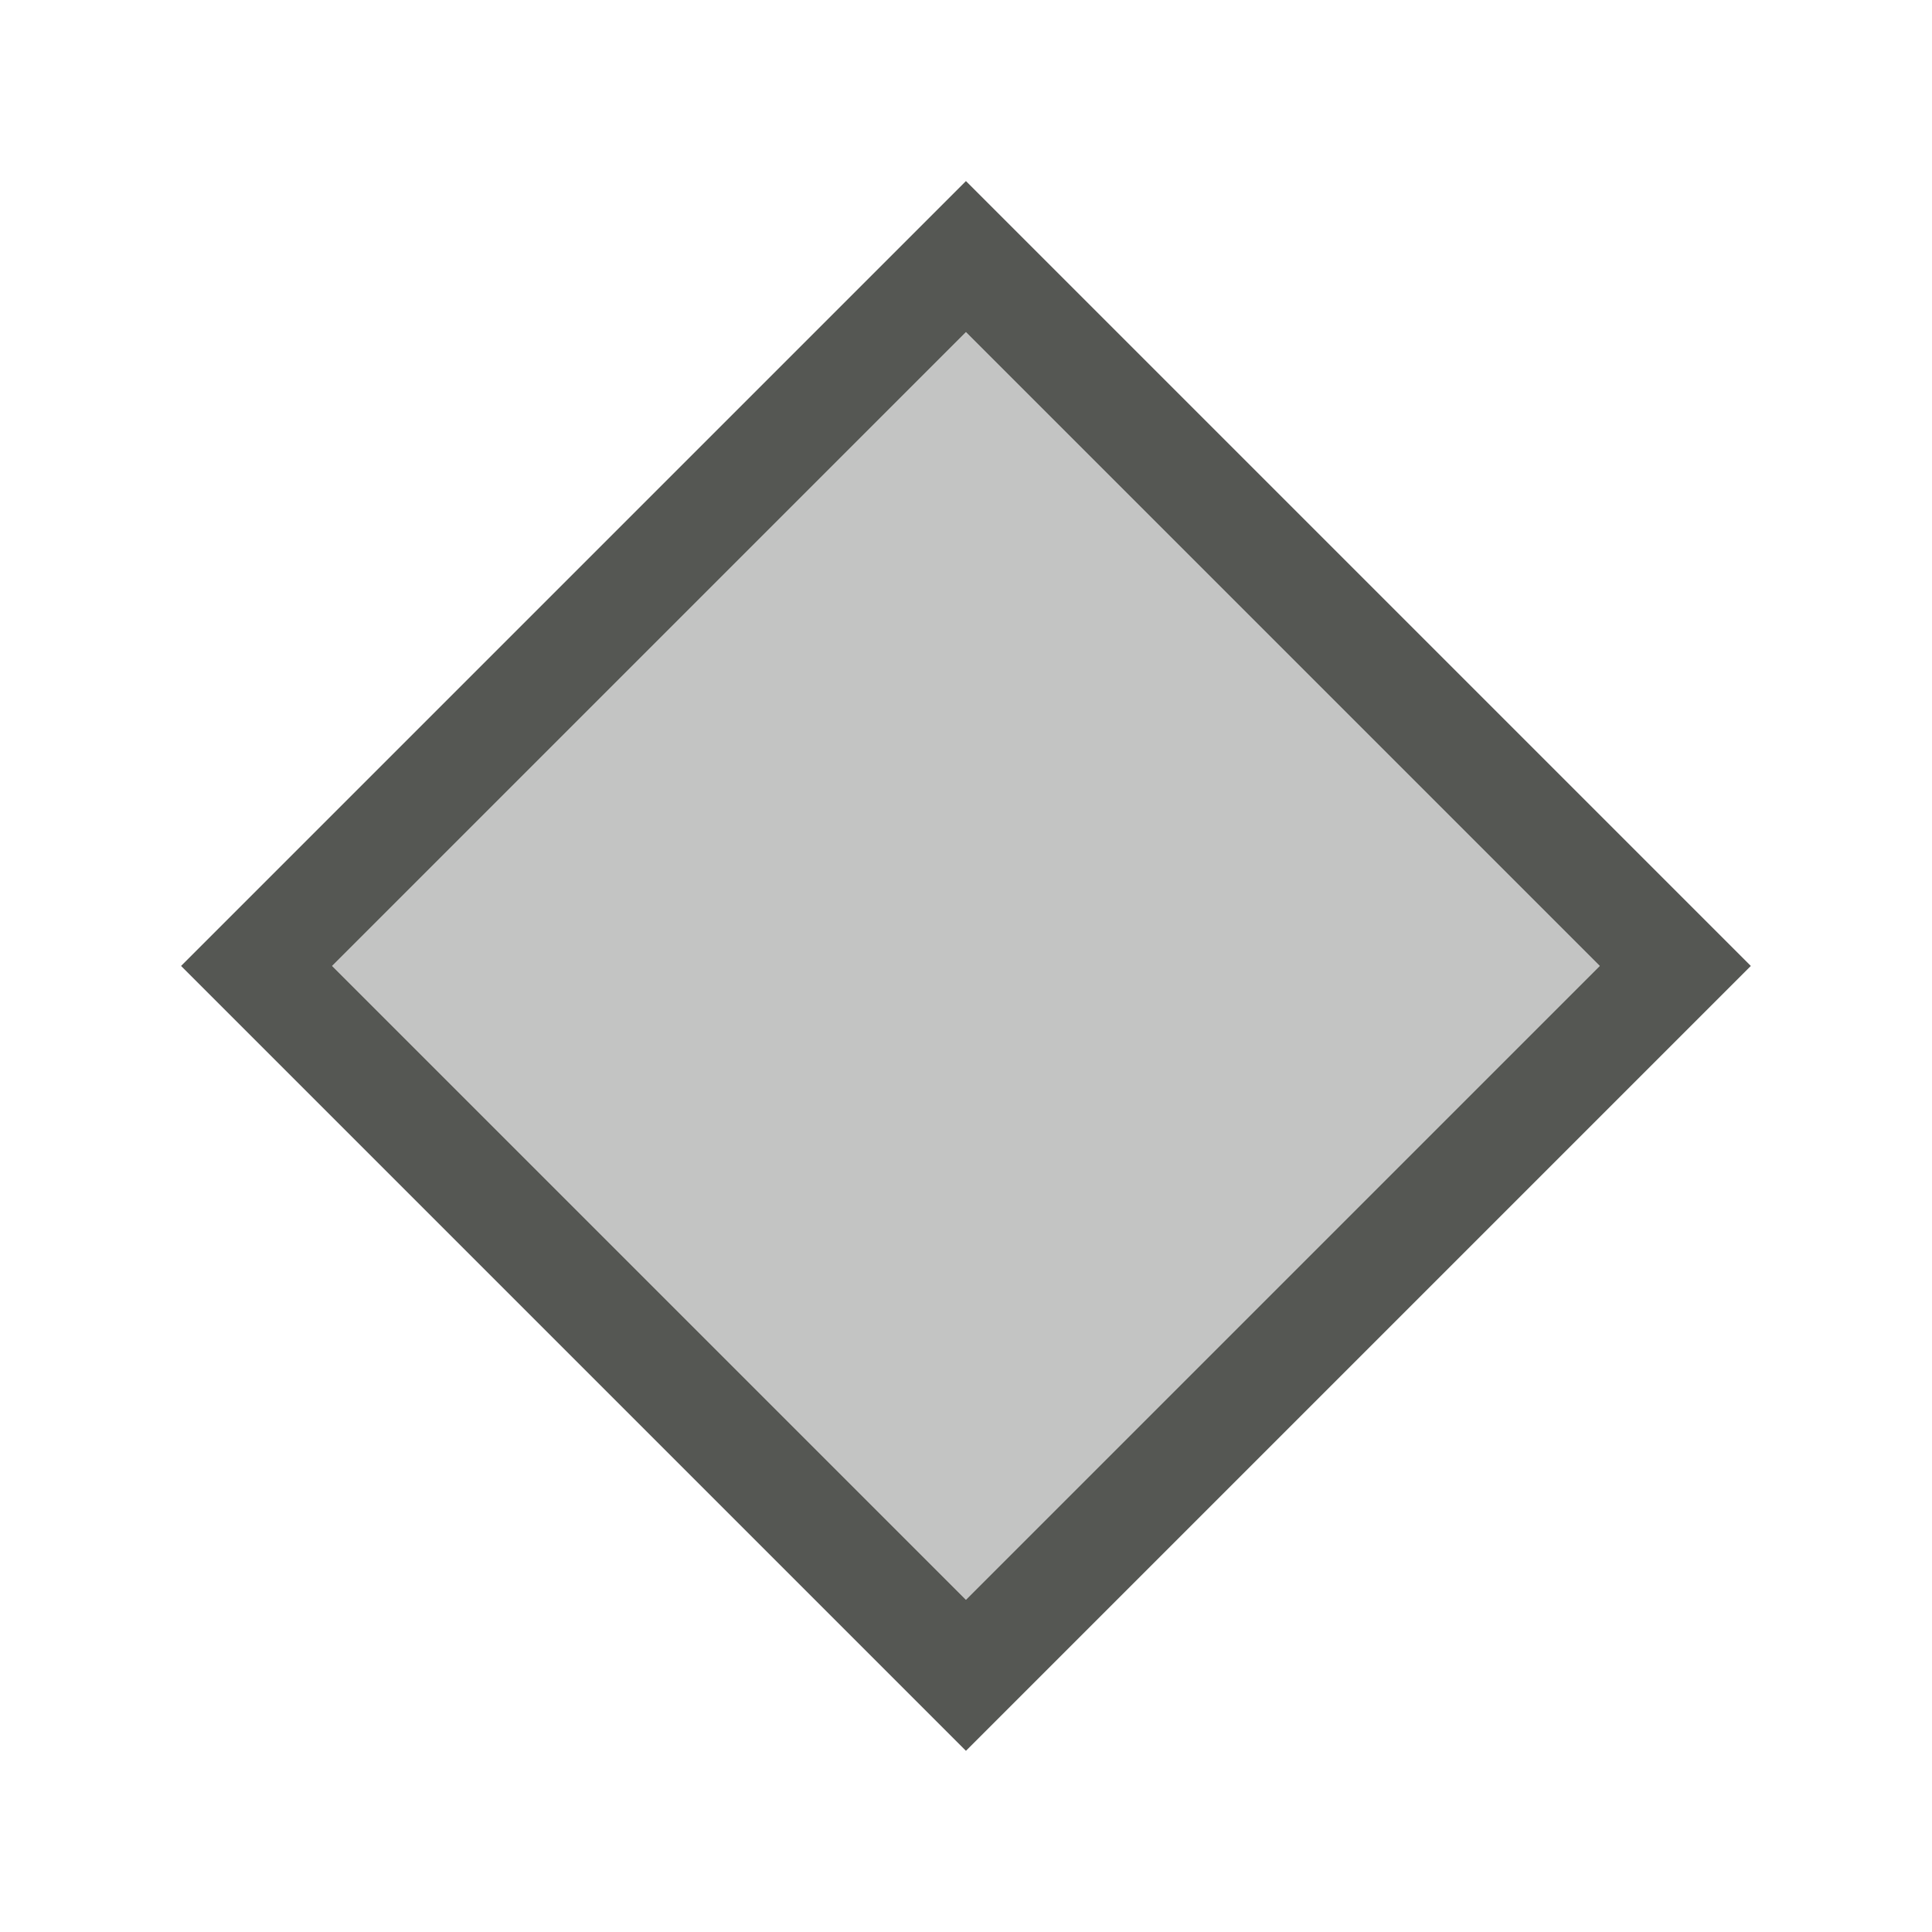 <svg height="32" viewBox="0 0 32 32" width="32" xmlns="http://www.w3.org/2000/svg"><g fill="#555753" transform="matrix(1.3 0 0 1.3 .399 .399)"><path d="m12 2-10 10 10 10 10-10zm0 1.924 8.076 8.076-8.076 8.076-8.076-8.076z"/><path d="m12 3.924-8.076 8.076 8.076 8.076 8.076-8.076z" opacity=".35"/></g></svg>